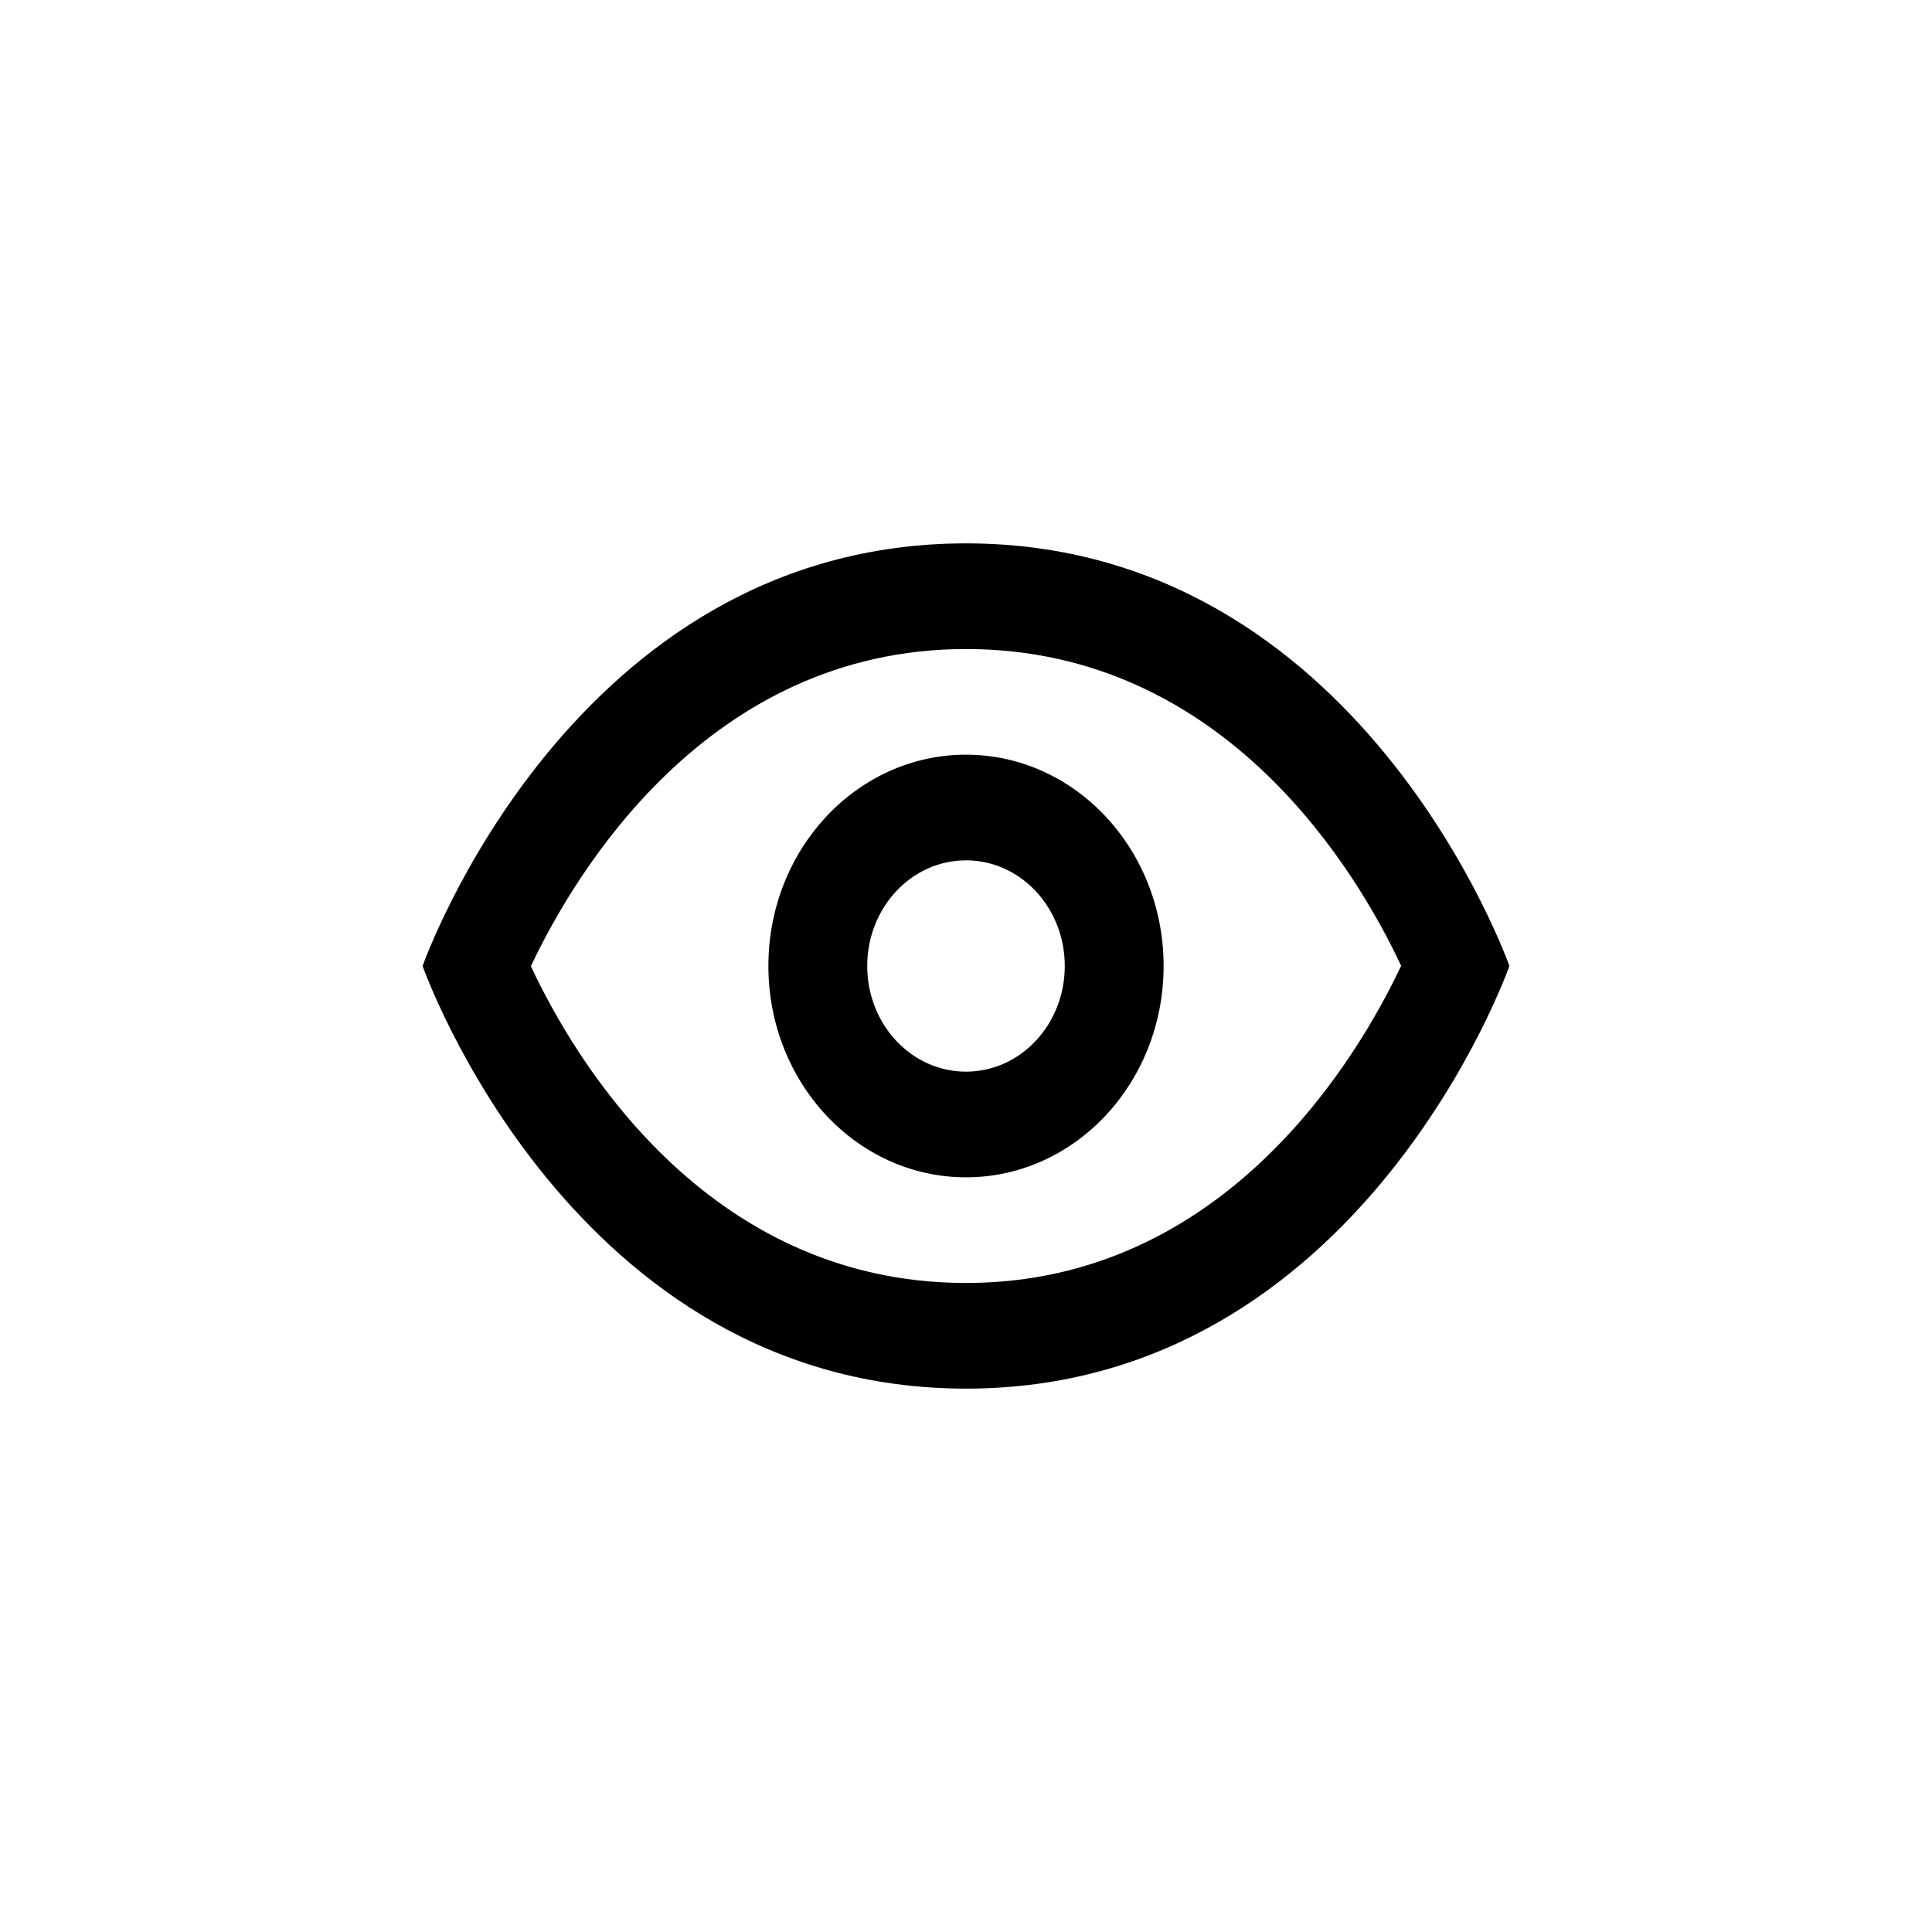 <svg t="1632301515040" class="icon" viewBox="0 0 1024 1024" version="1.1" xmlns="http://www.w3.org/2000/svg" p-id="5015" width="200" height="200"><path d="M512 288c-209.44 0-288 224-288 224s78.56 224 288 224c209.472 0 288-224 288-224s-78.528-224-288-224z m0 56c138.144 0 208 119.488 230.624 167.904-22.656 48.064-93.056 168.096-230.624 168.096-138.144 0-208-119.488-230.624-167.904 22.688-48.064 93.056-168.096 230.624-168.096z m0 56c-57.824 0-104.736 50.144-104.736 112s46.912 112 104.736 112c57.824 0 104.736-50.144 104.736-112S569.824 400 512 400z m0 56c28.928 0 52.352 25.056 52.352 56s-23.424 56-52.352 56c-28.928 0-52.352-25.056-52.352-56s23.424-56 52.352-56z" p-id="5016"></path></svg>